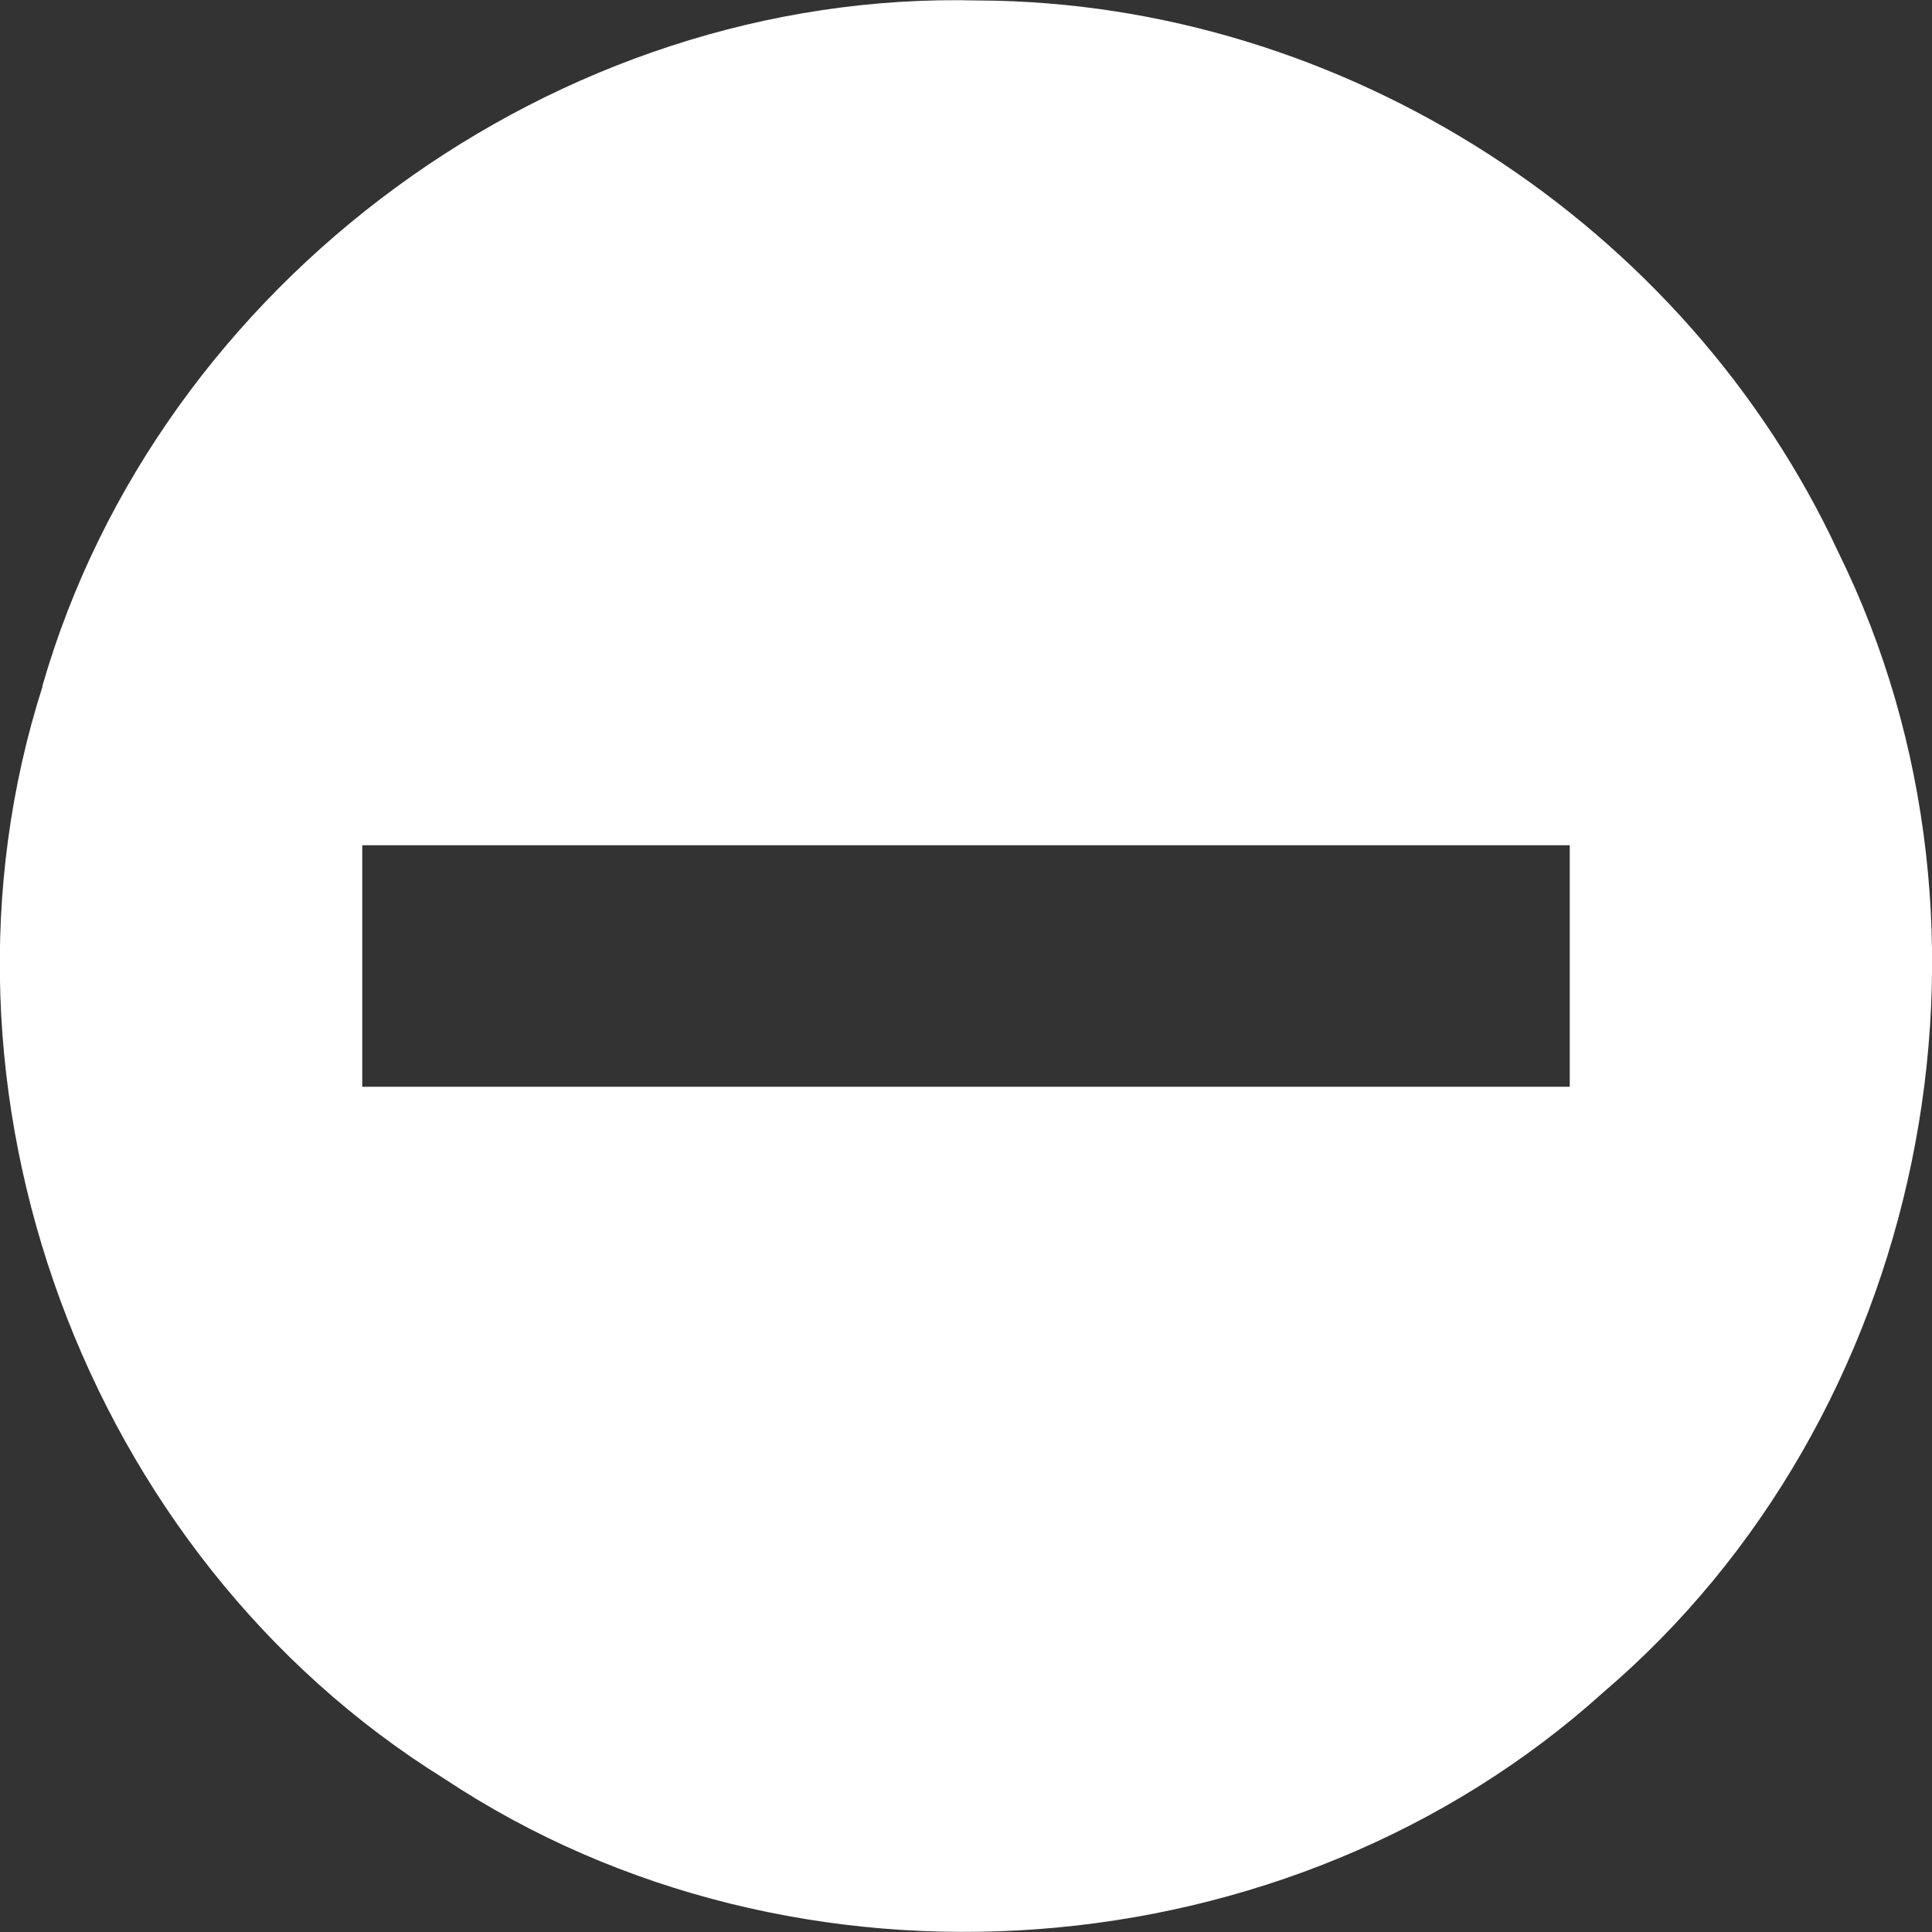 <?xml version="1.0" encoding="UTF-8"?>
<svg xmlns="http://www.w3.org/2000/svg" xmlns:xlink="http://www.w3.org/1999/xlink" width="32" height="32" viewBox="0 0 32 32" version="1.1">
<rect x="0" y="0" width="32" height="32" fill="#333333" stroke="none"/>
<g id="surface1">
<path style=" stroke:none;fill-rule:nonzero;fill:rgb(100%,100%,100%);fill-opacity:1;" d="M 16.203 0.008 C 9.23 -0.176 2.633 4.656 0.703 11.359 C 0.703 11.363 0.703 11.371 0.703 11.375 C -1.43 18.055 1.406 25.762 7.359 29.461 C 13.184 33.328 21.363 32.715 26.555 28.031 C 31.887 23.488 33.547 15.434 30.449 9.148 C 27.918 3.699 22.246 0.043 16.234 0.008 Z M 6 14 L 26 14 L 26 18 L 6 18 Z M 6 14 "/>
</g>
</svg>
